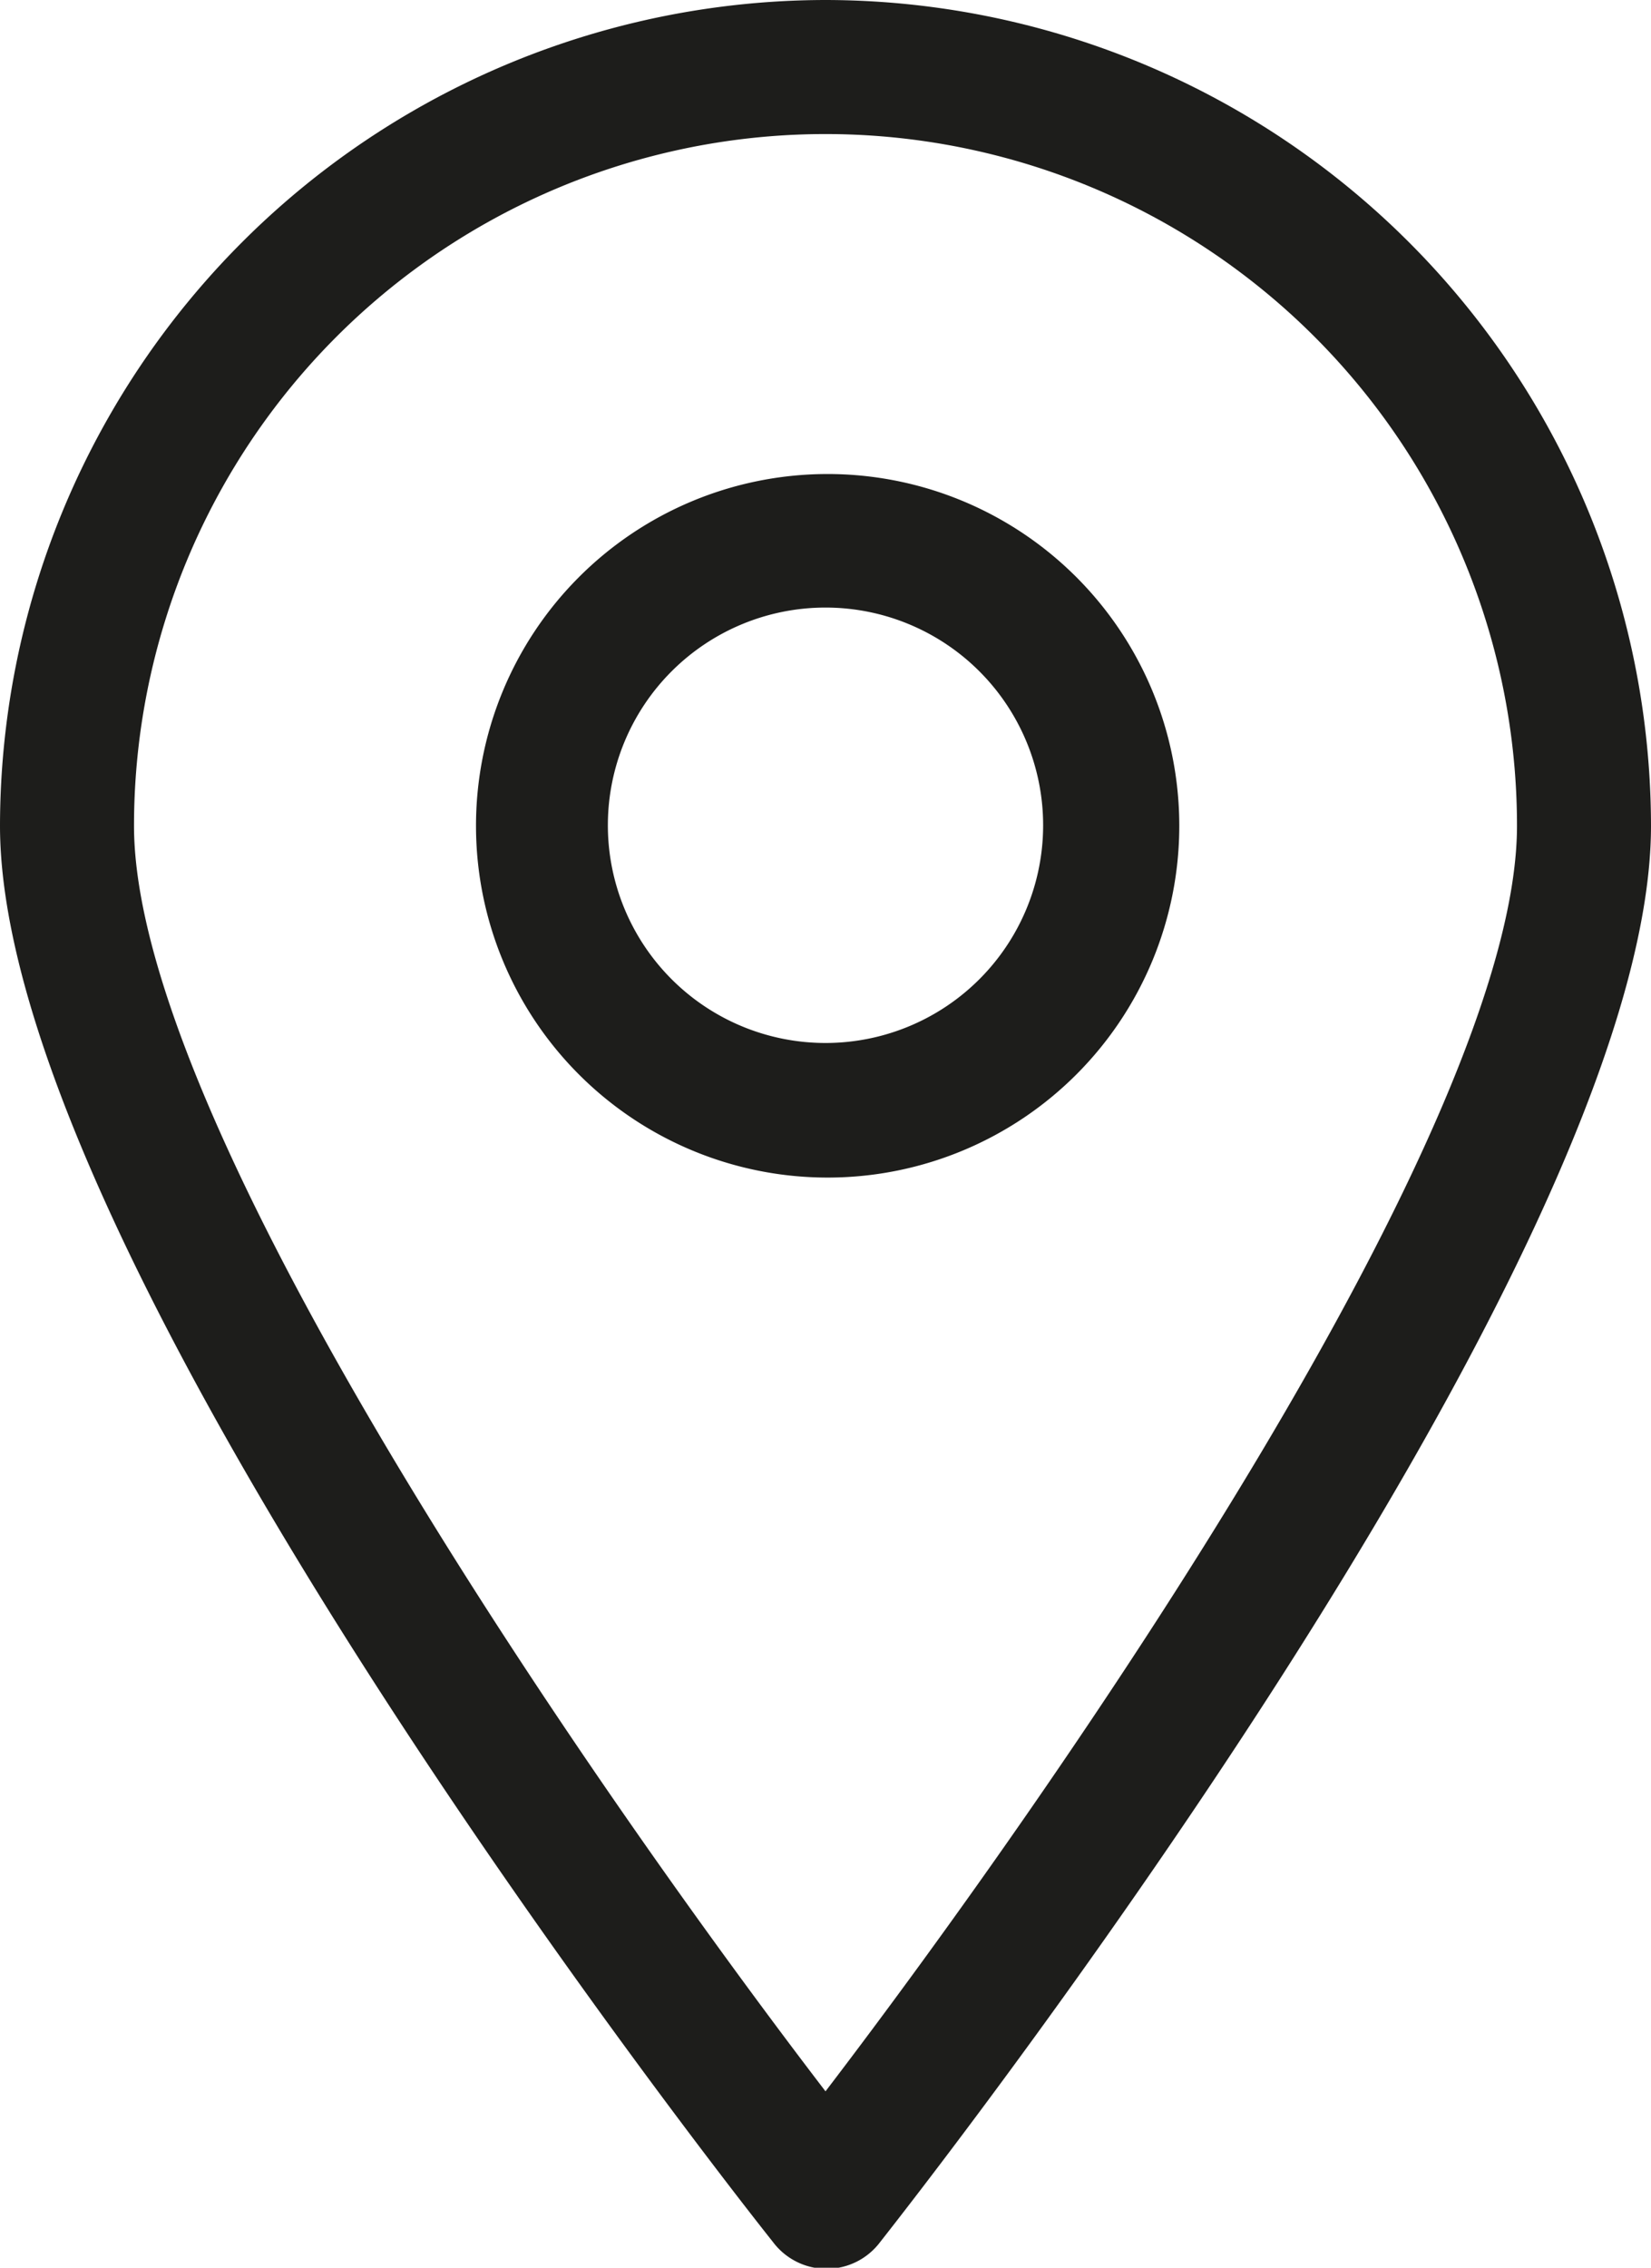 <svg id="528af615-fb87-4b60-ae76-85edae2784ed" data-name="Layer 1" xmlns="http://www.w3.org/2000/svg" viewBox="0 0 30.8 42.29">
  <title>travel-location-2</title>
  <g>
    <path d="M15.4,8.84A6.56,6.56,0,1,0,22,15.4,6.56,6.56,0,0,0,15.4,8.84Zm0,10.61a4.06,4.06,0,1,1,4.06-4.06A4.06,4.06,0,0,1,15.4,19.45Z" style="fill: #1d1d1b"/>
    <path d="M15.4,0A15.42,15.42,0,0,0,0,15.4c0,8.16,13.83,25.67,14.42,26.41a1.25,1.25,0,0,0,2,0C17,41.07,30.8,23.56,30.8,15.4A15.42,15.42,0,0,0,15.4,0Zm0,39C11.05,33.32,2.5,21,2.5,15.4a12.9,12.9,0,0,1,25.8,0C28.3,21,19.74,33.32,15.4,39Z" style="fill: #1d1d1b"/>
  </g>
</svg>
